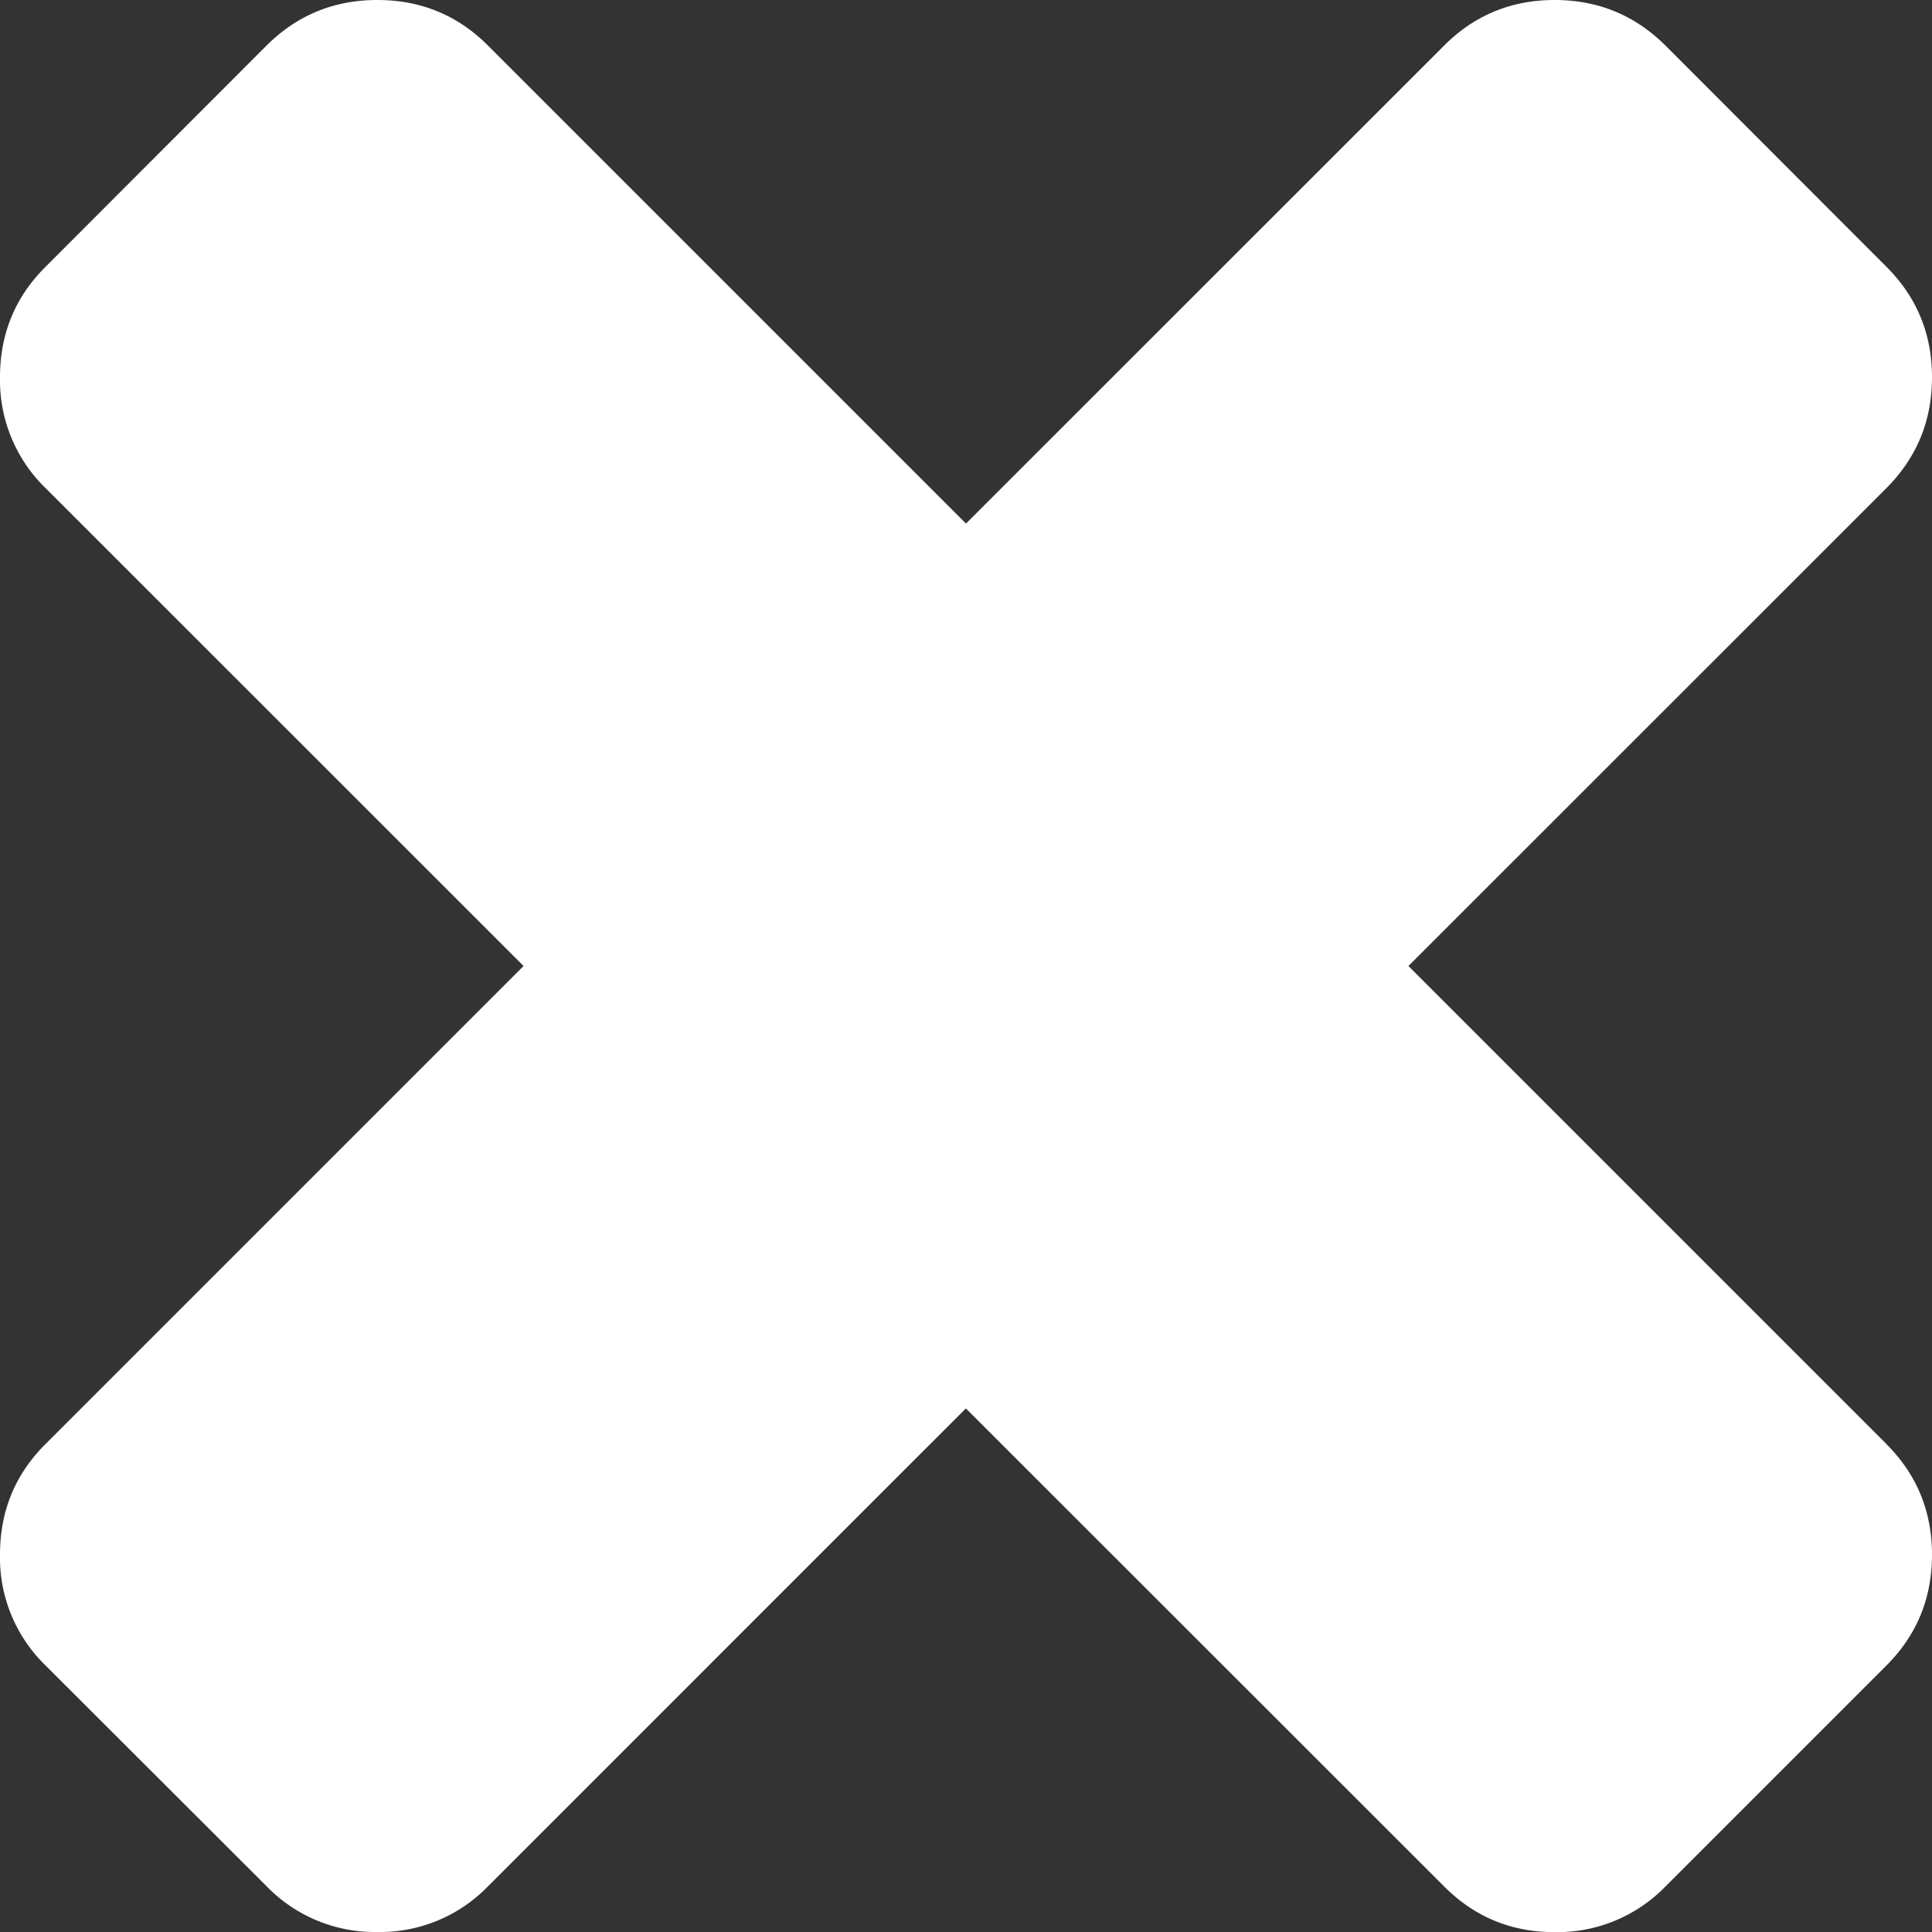 <svg xmlns="http://www.w3.org/2000/svg" width="15" height="15"><rect width="100%" height="100%" fill="#333333" stroke="none"/><path fill="#FFF" d="M14.647 11.213c.235.235.353.521.353.858 0 .337-.118.624-.353.859l-1.717 1.717a1.17 1.17 0 01-.86.354c-.336 0-.622-.118-.857-.354l-3.714-3.712-3.712 3.712A1.166 1.166 0 012.93 15a1.17 1.17 0 01-.859-.354L.353 12.93A1.165 1.165 0 010 12.07c0-.337.117-.623.353-.858L4.065 7.5.353 3.789A1.168 1.168 0 010 2.929c0-.336.117-.622.353-.857L2.07.353C2.307.118 2.592 0 2.93 0c.337 0 .623.118.858.353L7.5 4.065 11.213.353c.235-.235.521-.353.857-.353.337 0 .623.118.86.353l1.717 1.719c.235.235.353.521.353.857 0 .338-.118.623-.353.86L10.935 7.5l3.712 3.712z"/></svg>